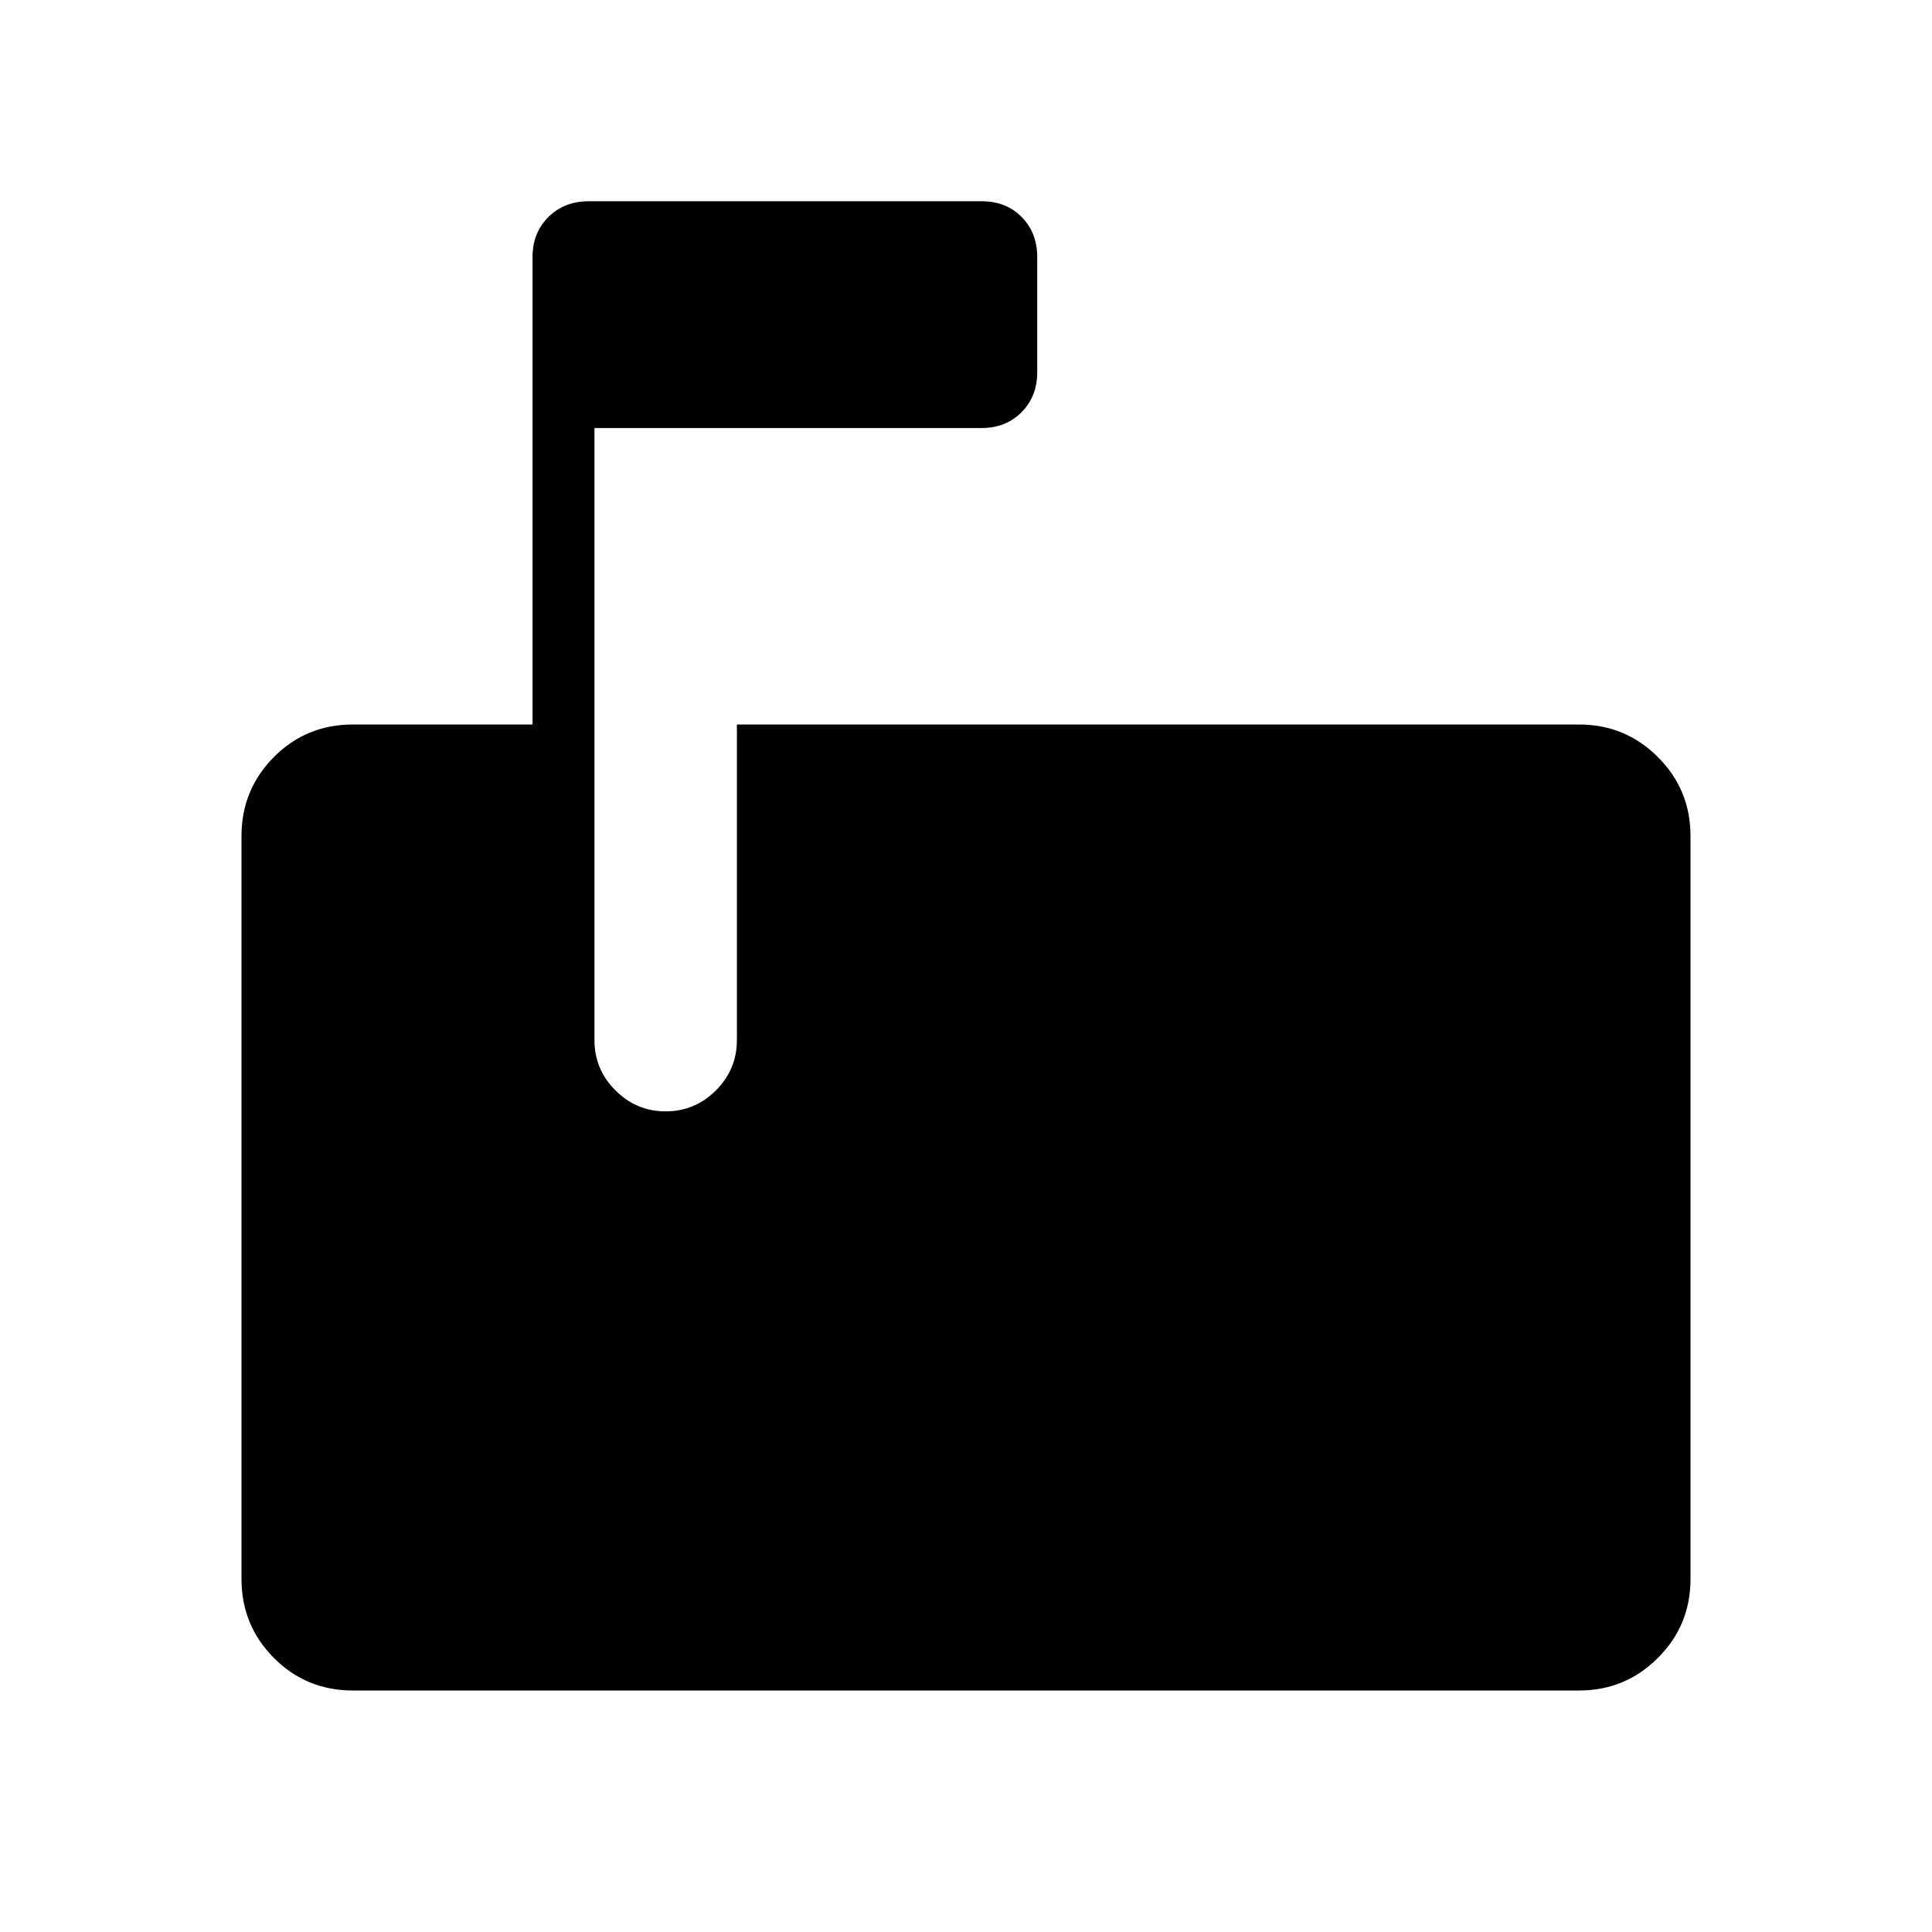 <svg xmlns="http://www.w3.org/2000/svg" width="48" height="48" viewBox="0 96 960 960"><path d="M175.384 936q-23.23 0-39.307-16.192T120 880.616V511.384q0-23 16.077-39.192T175.384 456h89.231V223.692q0-12.038 7.894-19.865Q280.403 196 292.541 196h195.245q12.137 0 19.868 7.827 7.731 7.827 7.731 19.865V281q0 12.039-7.827 19.865-7.827 7.827-19.866 7.827H295.385v304.154q0 14.539 10.423 24.962t24.961 10.423q14.539 0 24.962-10.423t10.423-24.962V456h418.462q23 0 39.192 16.192T840 511.384v369.232q0 23-16.192 39.192T784.616 936H175.384Z"/></svg>